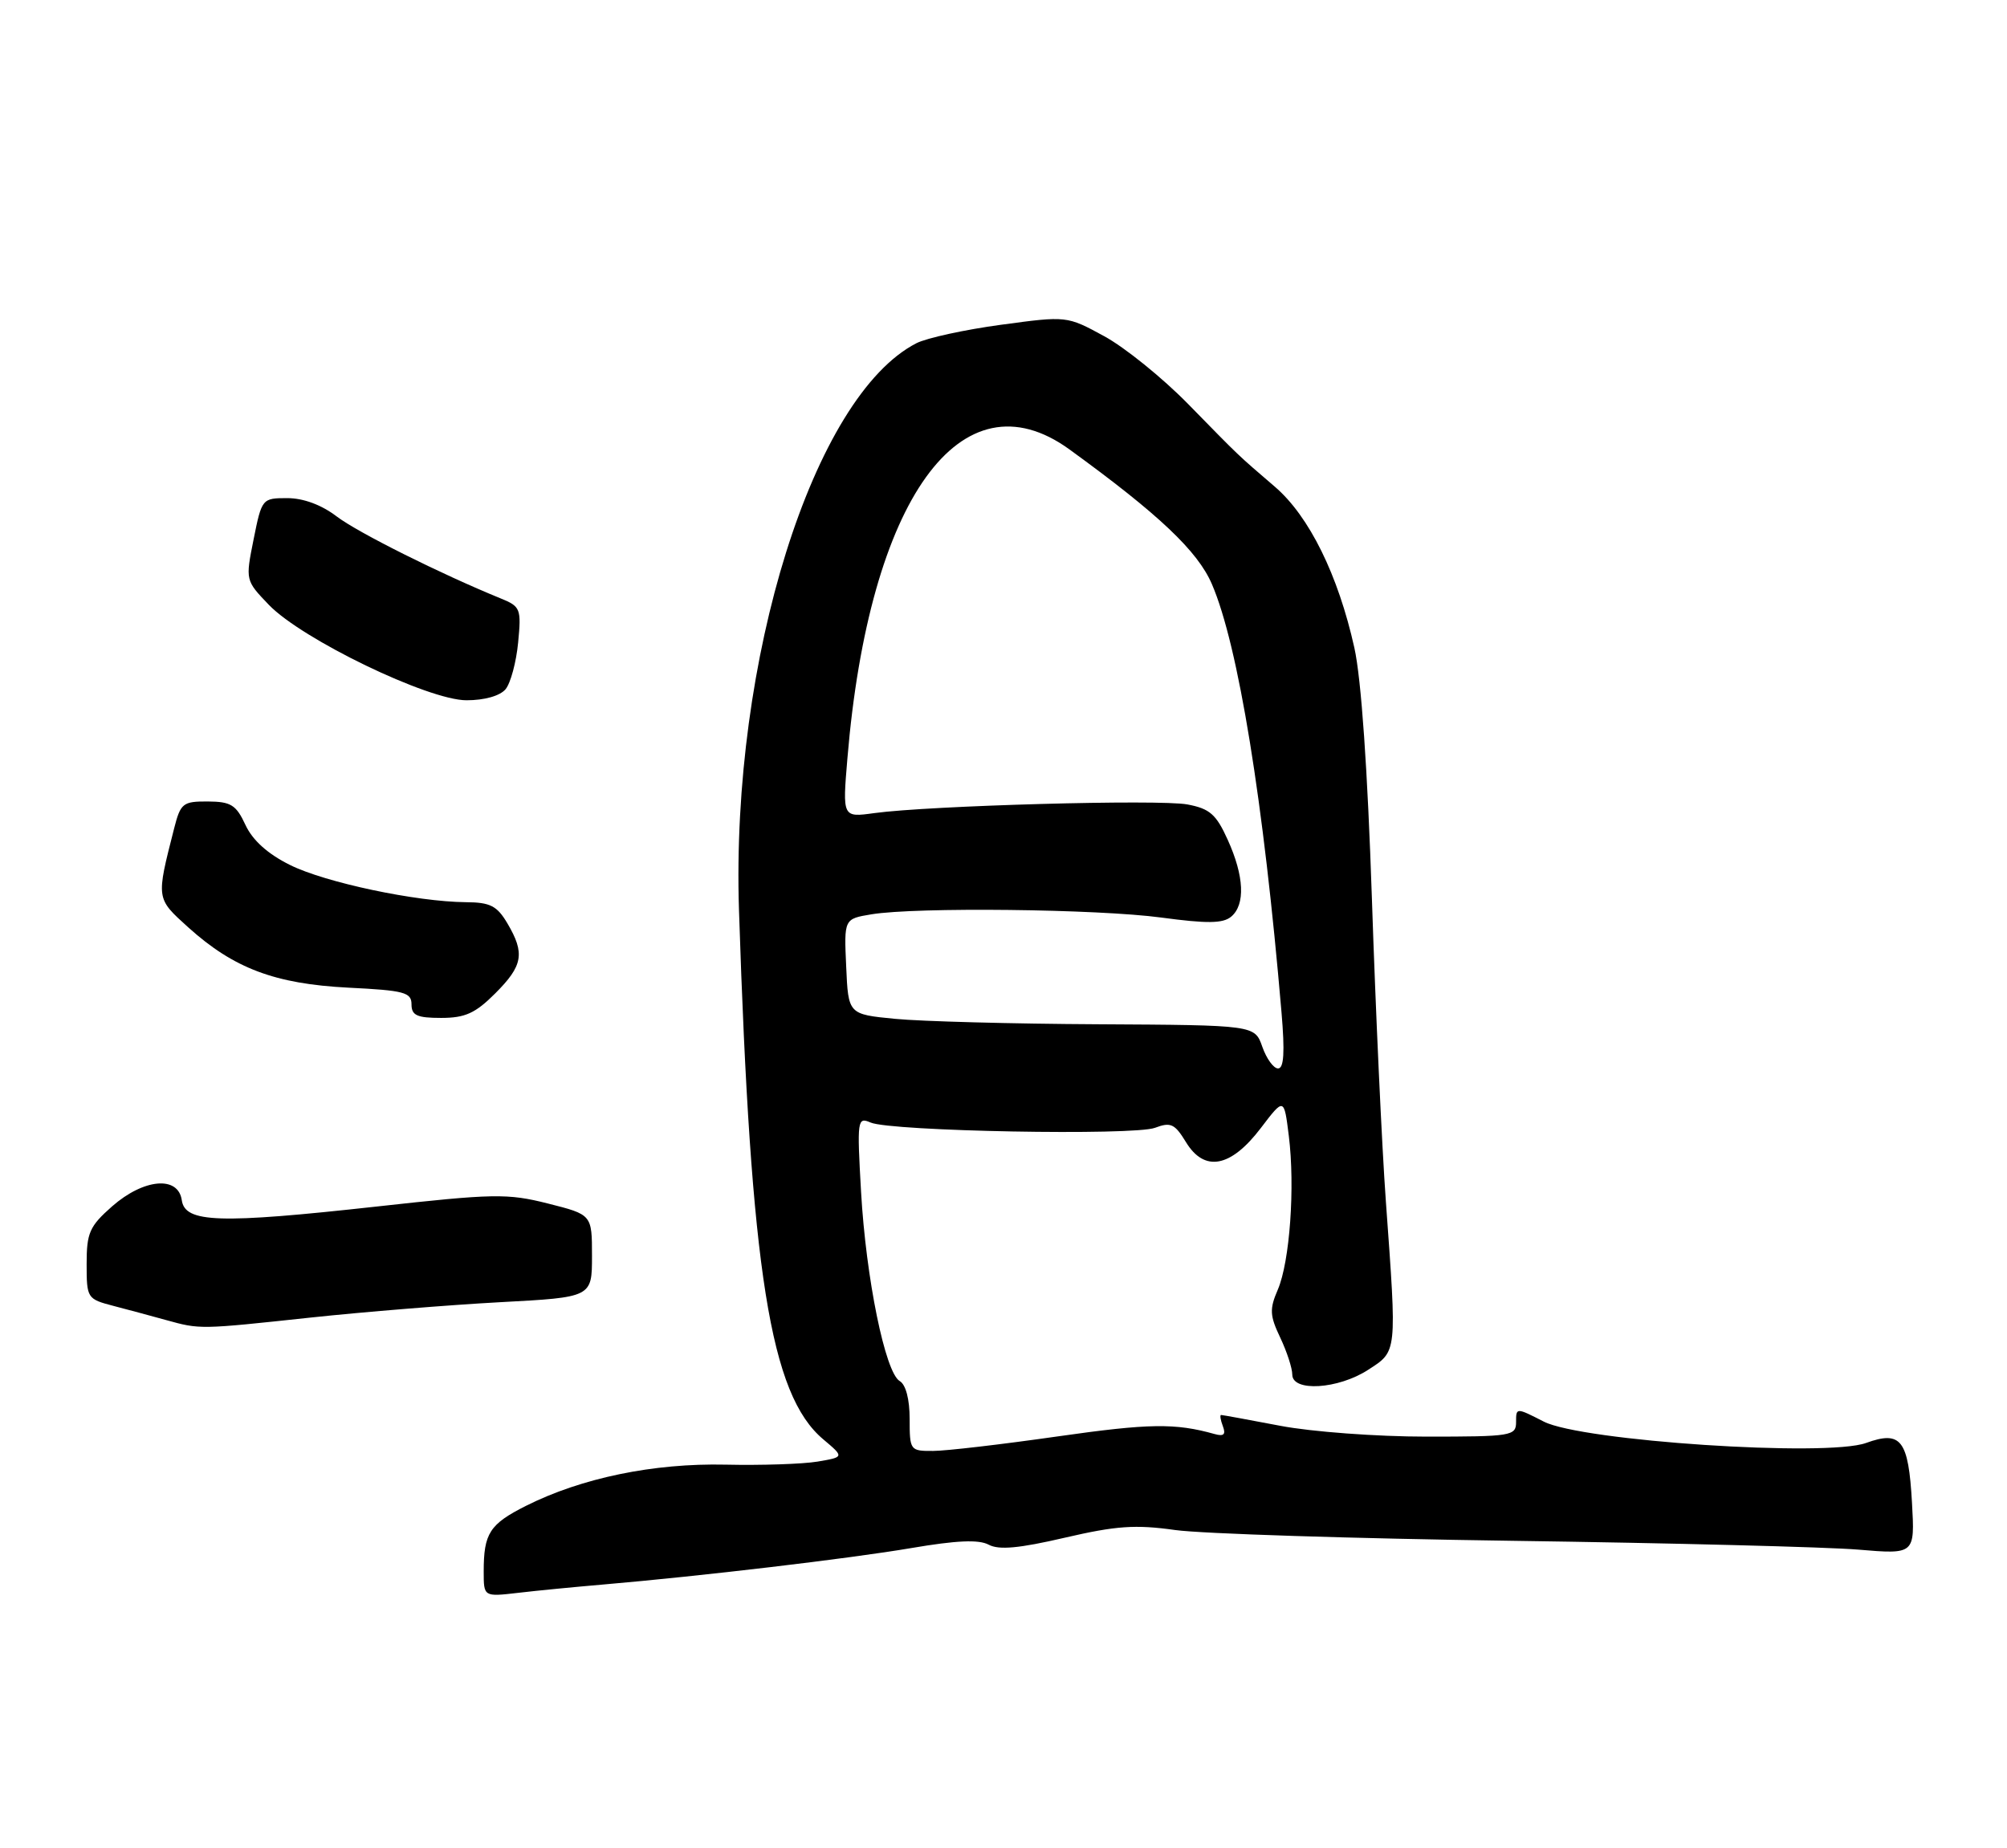 <?xml version="1.0" encoding="UTF-8" standalone="no"?>
<!DOCTYPE svg PUBLIC "-//W3C//DTD SVG 1.1//EN" "http://www.w3.org/Graphics/SVG/1.1/DTD/svg11.dtd" >
<svg xmlns="http://www.w3.org/2000/svg" xmlns:xlink="http://www.w3.org/1999/xlink" version="1.1" viewBox="0 0 278 256">
 <g >
 <path fill="currentColor"
d=" M 83.50 219.49 C 97.13 218.32 117.62 215.90 126.26 214.43 C 132.49 213.37 135.57 213.23 136.95 213.97 C 138.37 214.73 141.17 214.47 147.49 213.00 C 154.60 211.35 157.26 211.16 162.80 211.94 C 166.48 212.45 187.50 213.12 209.50 213.43 C 231.50 213.74 253.04 214.29 257.37 214.65 C 265.24 215.31 265.24 215.31 264.84 208.17 C 264.35 199.43 263.33 198.12 258.47 199.88 C 253.00 201.85 219.11 199.61 213.84 196.92 C 210.01 194.96 210.00 194.96 210.00 196.98 C 210.00 198.90 209.37 199.00 197.59 199.00 C 190.71 199.00 181.68 198.33 177.34 197.50 C 173.03 196.68 169.34 196.00 169.14 196.00 C 168.95 196.00 169.06 196.70 169.39 197.57 C 169.82 198.70 169.51 199.00 168.24 198.64 C 162.79 197.11 159.18 197.16 146.50 198.97 C 138.80 200.07 131.04 200.98 129.25 200.98 C 126.07 201.00 126.00 200.91 126.00 196.55 C 126.00 193.83 125.47 191.79 124.62 191.30 C 122.62 190.13 119.95 177.07 119.27 165.08 C 118.70 155.09 118.76 154.70 120.59 155.49 C 123.40 156.71 157.07 157.33 159.99 156.22 C 162.16 155.40 162.72 155.66 164.27 158.20 C 166.83 162.41 170.48 161.73 174.64 156.26 C 177.86 152.03 177.86 152.03 178.52 157.34 C 179.40 164.38 178.66 174.75 177.00 178.63 C 175.83 181.33 175.88 182.23 177.33 185.28 C 178.25 187.22 179.00 189.52 179.00 190.40 C 179.00 192.83 185.35 192.44 189.50 189.75 C 193.55 187.13 193.50 187.59 191.97 166.50 C 191.41 158.80 190.54 139.90 190.03 124.50 C 189.43 106.59 188.56 94.06 187.60 89.73 C 185.36 79.66 181.35 71.52 176.61 67.44 C 171.26 62.84 171.94 63.49 164.55 55.94 C 161.02 52.34 155.80 48.12 152.95 46.57 C 147.77 43.75 147.77 43.75 138.63 44.99 C 133.61 45.67 128.35 46.82 126.94 47.54 C 112.67 54.86 101.24 91.38 102.36 126.05 C 103.99 176.20 106.69 193.20 114.03 199.37 C 116.95 201.83 116.95 201.83 113.23 202.46 C 111.18 202.80 105.45 202.99 100.50 202.88 C 90.52 202.66 80.57 204.72 72.87 208.58 C 67.82 211.12 67.00 212.39 67.00 217.68 C 67.00 221.19 67.00 221.19 71.75 220.64 C 74.36 220.33 79.65 219.82 83.50 219.49 Z  M 43.00 182.51 C 50.42 181.72 62.24 180.76 69.25 180.38 C 82.00 179.70 82.00 179.70 82.00 173.97 C 82.00 168.25 82.00 168.25 75.90 166.71 C 70.28 165.29 68.40 165.33 52.15 167.13 C 30.34 169.54 25.63 169.39 25.18 166.25 C 24.69 162.83 19.92 163.25 15.53 167.10 C 12.40 169.86 12.00 170.76 12.00 175.07 C 12.00 179.84 12.07 179.94 15.75 180.90 C 17.81 181.44 21.07 182.31 23.00 182.85 C 27.72 184.16 27.64 184.16 43.00 182.51 Z  M 68.60 137.60 C 72.44 133.76 72.74 132.06 70.28 127.90 C 68.85 125.48 67.91 124.99 64.53 124.97 C 57.64 124.91 45.07 122.25 40.18 119.82 C 37.09 118.29 34.99 116.40 34.00 114.27 C 32.71 111.49 31.99 111.04 28.79 111.02 C 25.33 111.00 25.01 111.26 24.12 114.75 C 21.62 124.57 21.59 124.40 26.08 128.46 C 32.38 134.14 38.09 136.29 48.25 136.81 C 55.99 137.19 57.00 137.46 57.00 139.12 C 57.00 140.65 57.76 141.00 61.10 141.00 C 64.43 141.00 65.84 140.36 68.60 137.60 Z  M 70.03 95.47 C 70.73 94.62 71.51 91.71 71.77 89.00 C 72.22 84.32 72.10 84.01 69.37 82.90 C 61.02 79.49 49.57 73.77 46.64 71.54 C 44.53 69.93 42.02 69.00 39.79 69.00 C 36.32 69.00 36.26 69.06 35.13 74.70 C 33.99 80.39 33.99 80.39 37.24 83.78 C 41.84 88.56 59.32 97.00 64.62 97.00 C 67.12 97.00 69.26 96.39 70.03 95.47 Z  M 174.85 145.00 C 173.80 142.00 173.80 142.00 152.15 141.88 C 140.24 141.82 127.58 141.48 124.00 141.13 C 117.50 140.50 117.50 140.50 117.21 133.89 C 116.91 127.28 116.91 127.28 120.71 126.65 C 126.88 125.63 152.03 125.91 160.87 127.10 C 167.19 127.95 169.39 127.93 170.53 126.98 C 172.52 125.32 172.35 121.36 170.05 116.31 C 168.46 112.79 167.56 112.01 164.47 111.43 C 160.60 110.70 128.69 111.59 121.10 112.63 C 116.69 113.24 116.69 113.24 117.38 105.04 C 120.37 69.15 133.14 51.38 148.13 62.25 C 160.49 71.22 165.90 76.33 167.87 80.92 C 171.52 89.40 175.02 110.96 177.51 140.25 C 177.98 145.76 177.84 148.00 177.03 148.00 C 176.41 148.00 175.43 146.65 174.85 145.00 Z "/>
</g>
</svg>